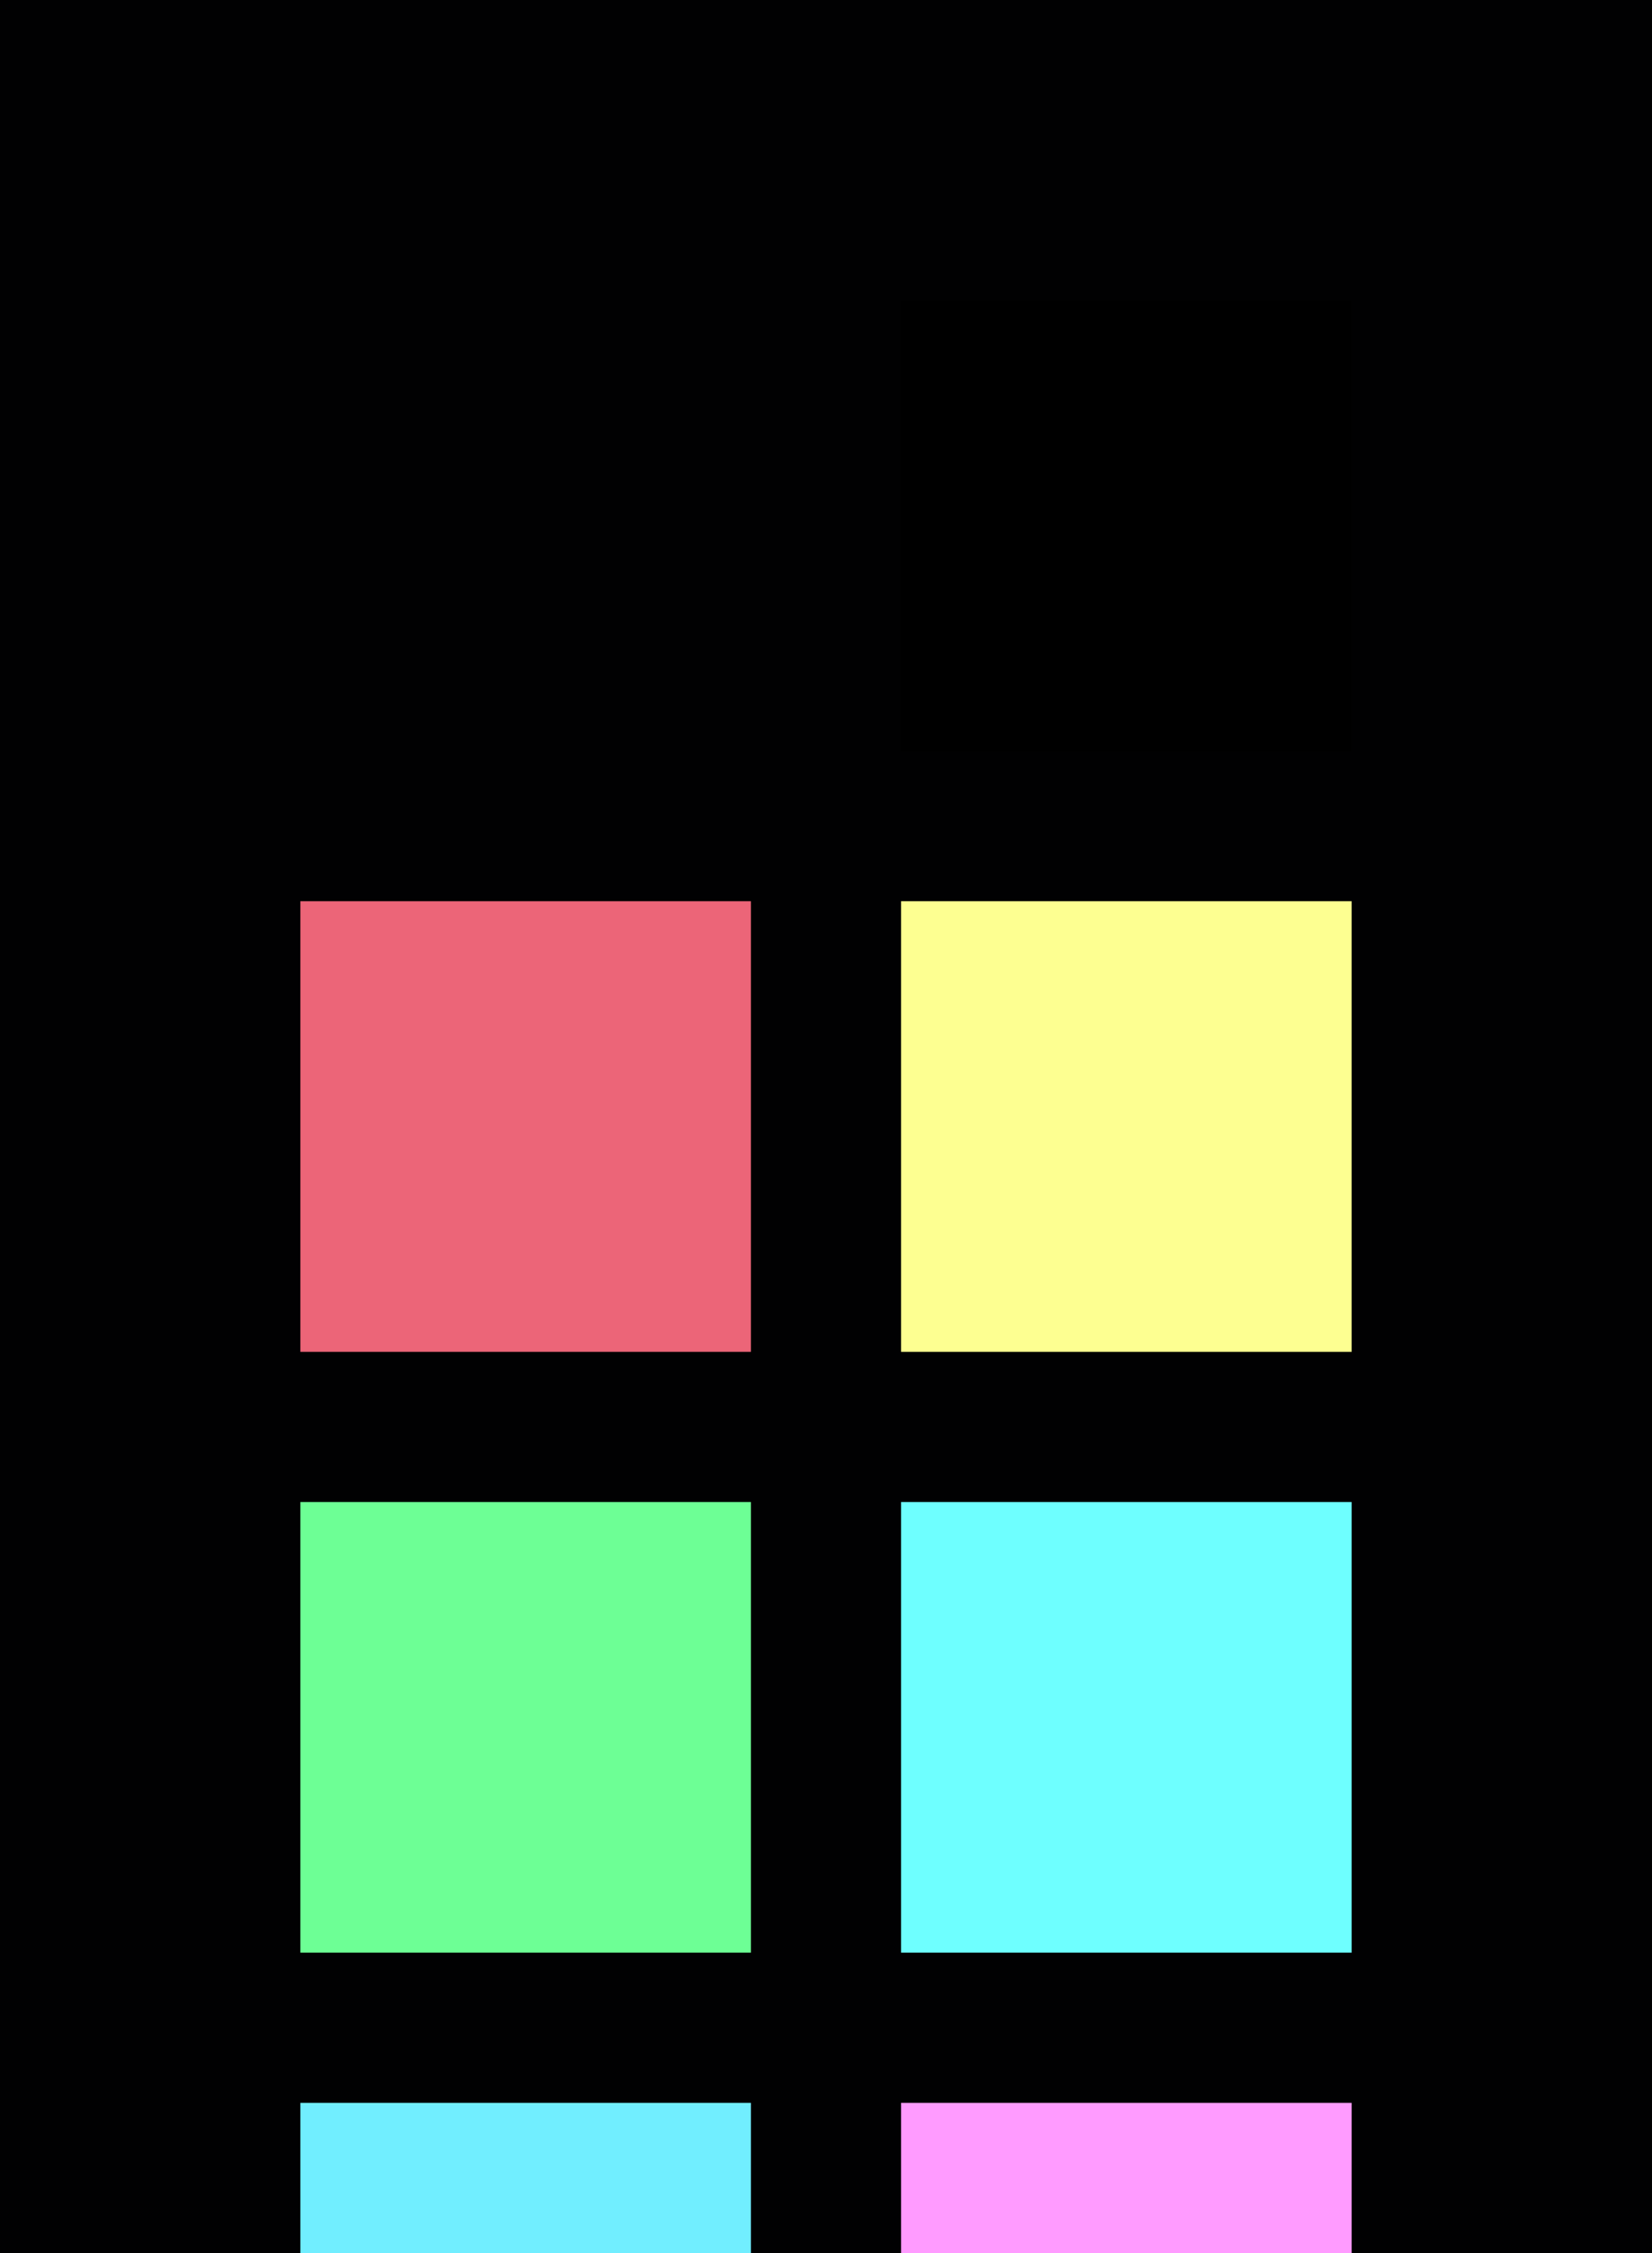 <?xml version="1.0" encoding="UTF-8" ?>
<svg width="165" height="225" xmlns="http://www.w3.org/2000/svg">
<rect x="0" y="0" width="165" height="225" style="fill:#010102" />
<rect x="30" y="30" width="45" height="45" style="fill:#010102" />
<rect x="90" y="30" width="45" height="45" style="fill:#000000" />
<rect x="30" y="90" width="45" height="45" style="fill:#ec6578" />
<rect x="90" y="90" width="45" height="45" style="fill:#fdff91" />
<rect x="30" y="150" width="45" height="45" style="fill:#6dff95" />
<rect x="90" y="150" width="45" height="45" style="fill:#6effff" />
<rect x="30" y="210" width="45" height="45" style="fill:#71eeff" />
<rect x="90" y="210" width="45" height="45" style="fill:#ff9bff" />
</svg>